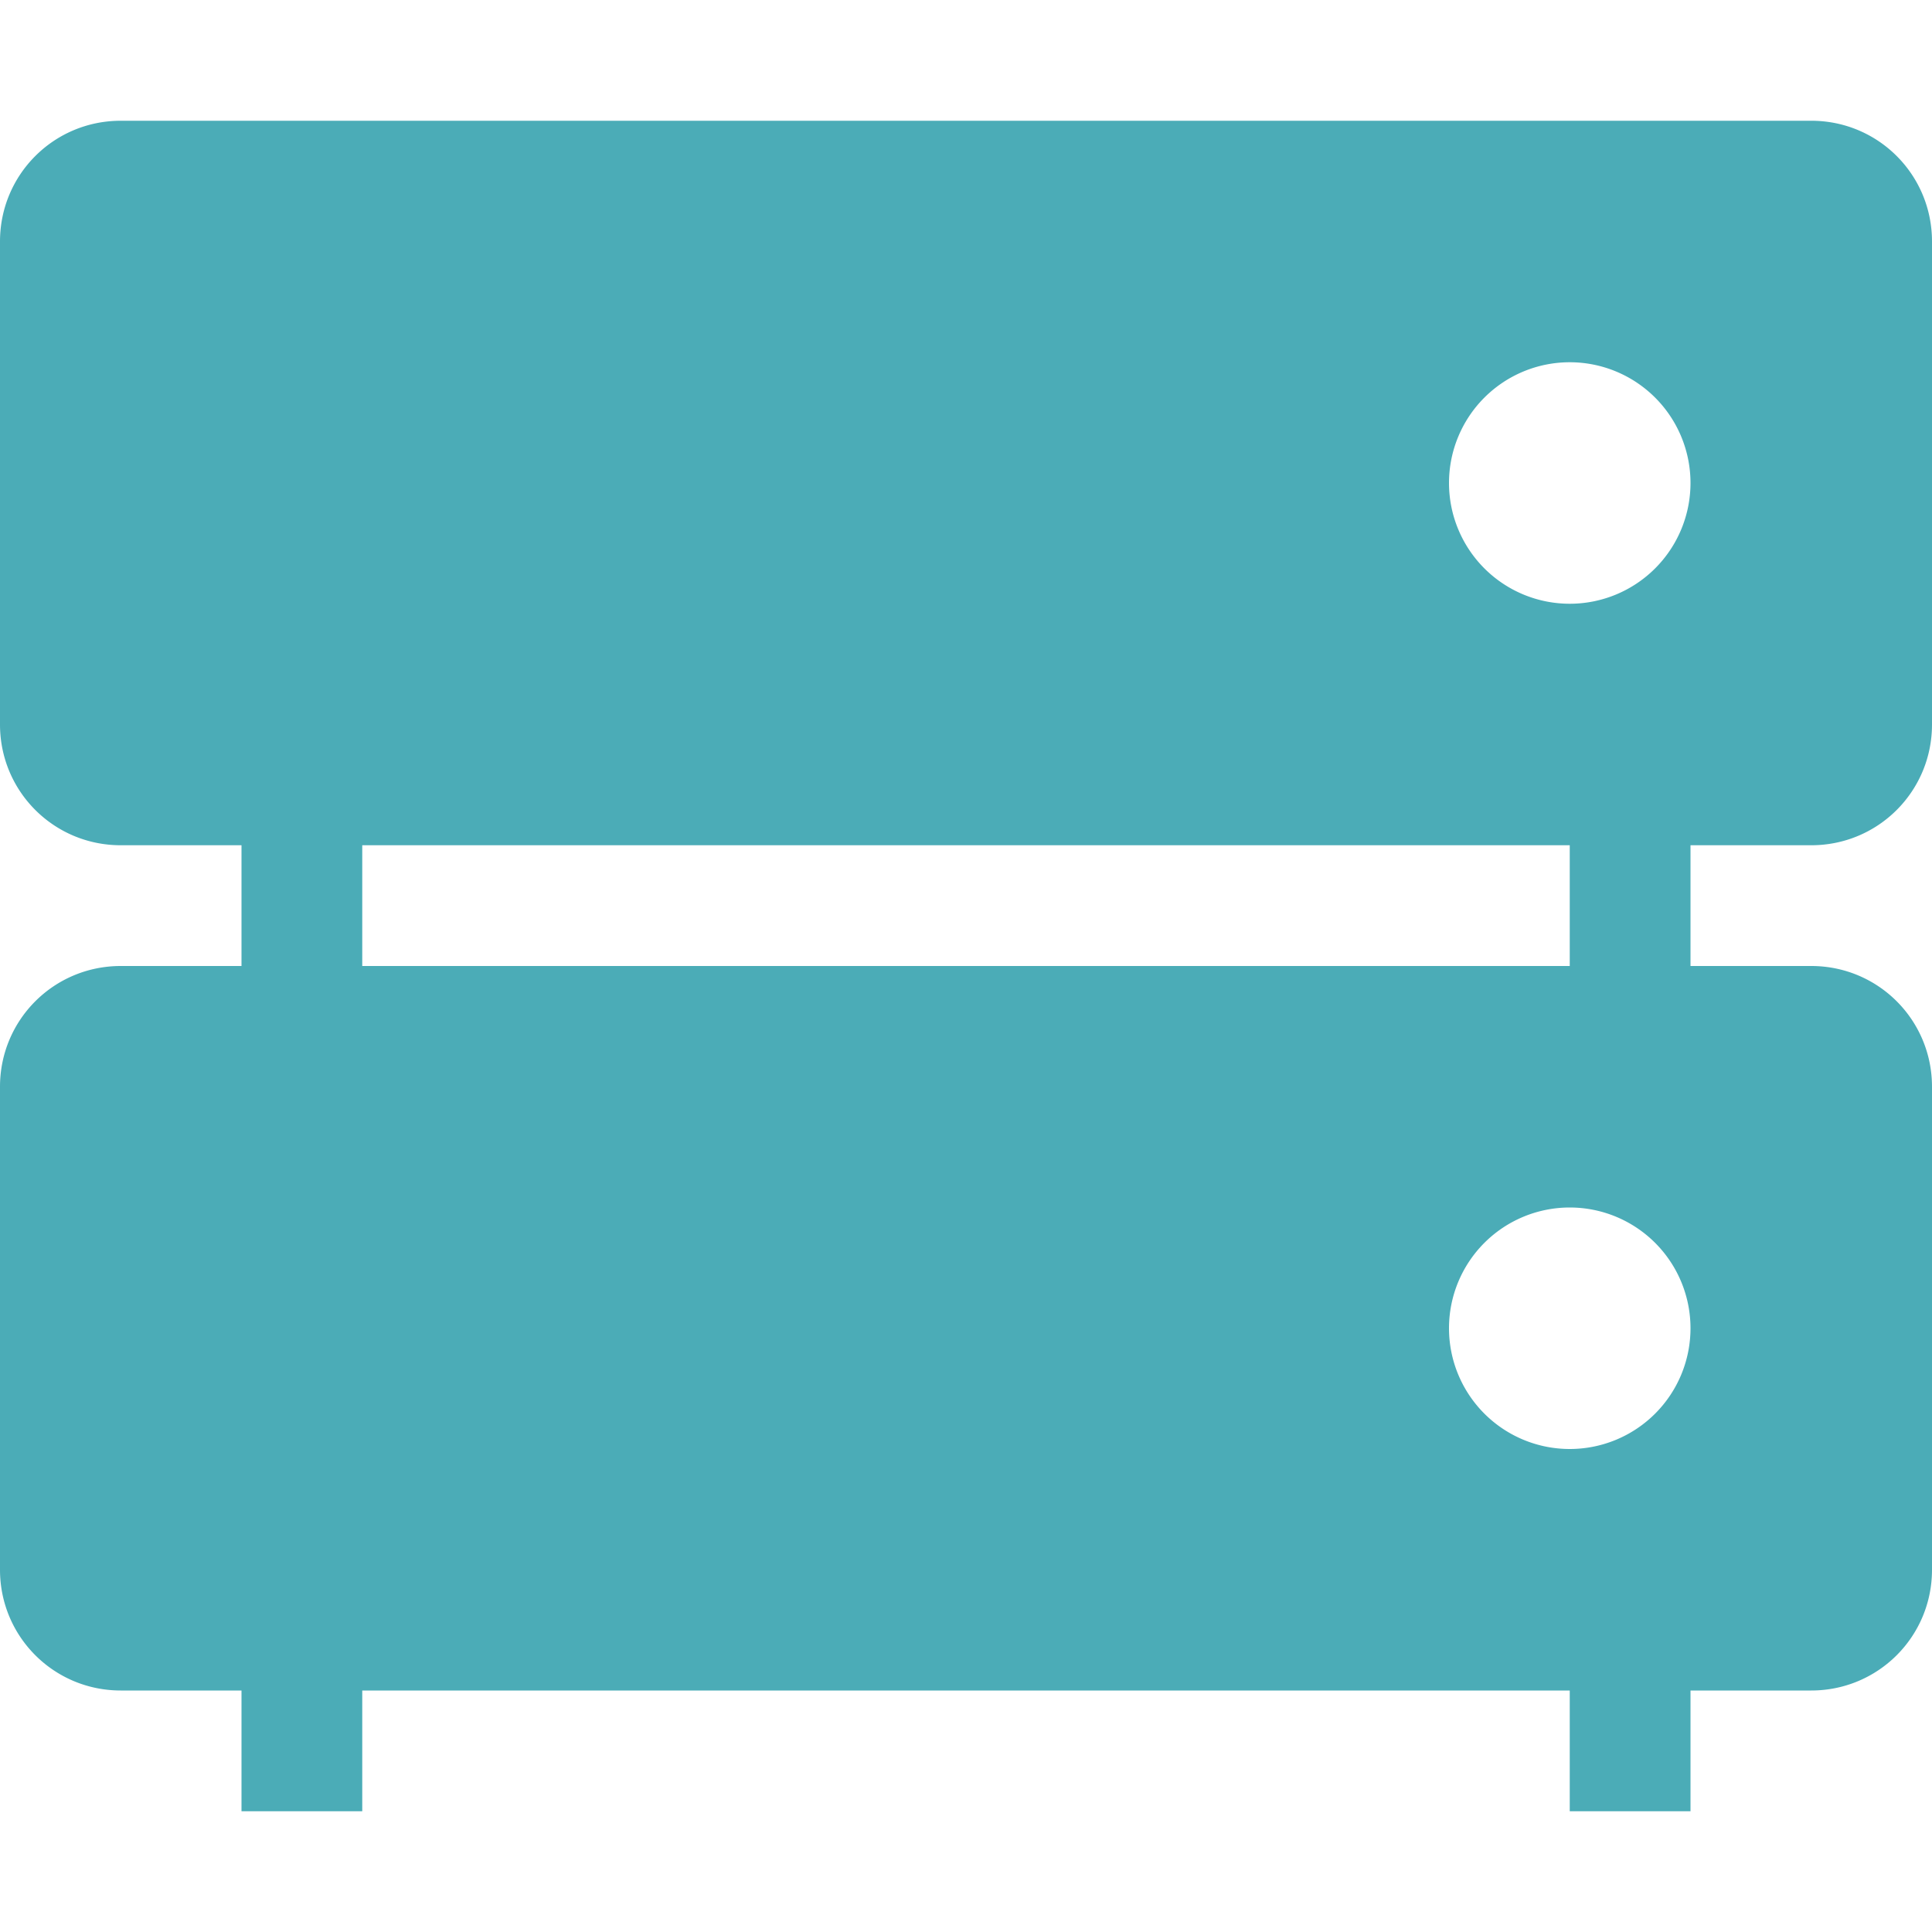 <svg xmlns="http://www.w3.org/2000/svg" width="16" height="16" version="1.1">
 <path style="fill:#4bacb7" d="M 13,6 H 14 V 9 H 13 Z"/>
 <path style="fill:#4bacb7" d="M 2,6 H 3 V 9 H 2 Z"/>
 <path style="fill:#4bacb7" d="M 13,13 H 14 V 15 H 13 Z"/>
 <path style="fill:#4bacb7" d="M 2,13 H 3 V 15 H 2 Z"/>
 <path style="fill:#4bacb7" d="M 1 1 C 0.446 1 0 1.446 0 2 L 0 6 C 0 6.554 0.446 7 1 7 L 15 7 C 15.554 7 16 6.554 16 6 L 16 2 C 16 1.446 15.554 1 15 1 L 1 1 z M 13 3 A 1 1 0 0 1 14 4 A 1 1 0 0 1 13 5 A 1 1 0 0 1 12 4 A 1 1 0 0 1 13 3 z"/>
 <path style="fill:#4bacb7" d="M 1,8 C 0.446,8 0,8.446 0,9 V 13 C 0,13.554 0.446,14 1,14 H 15 C 15.554,14 16,13.554 16,13 V 9 C 16,8.446 15.554,8 15,8 Z M 13,10 A 1,1 0 0 1 14,11 1,1 0 0 1 13,12 1,1 0 0 1 12,11 1,1 0 0 1 13,10 Z"/>
</svg>

